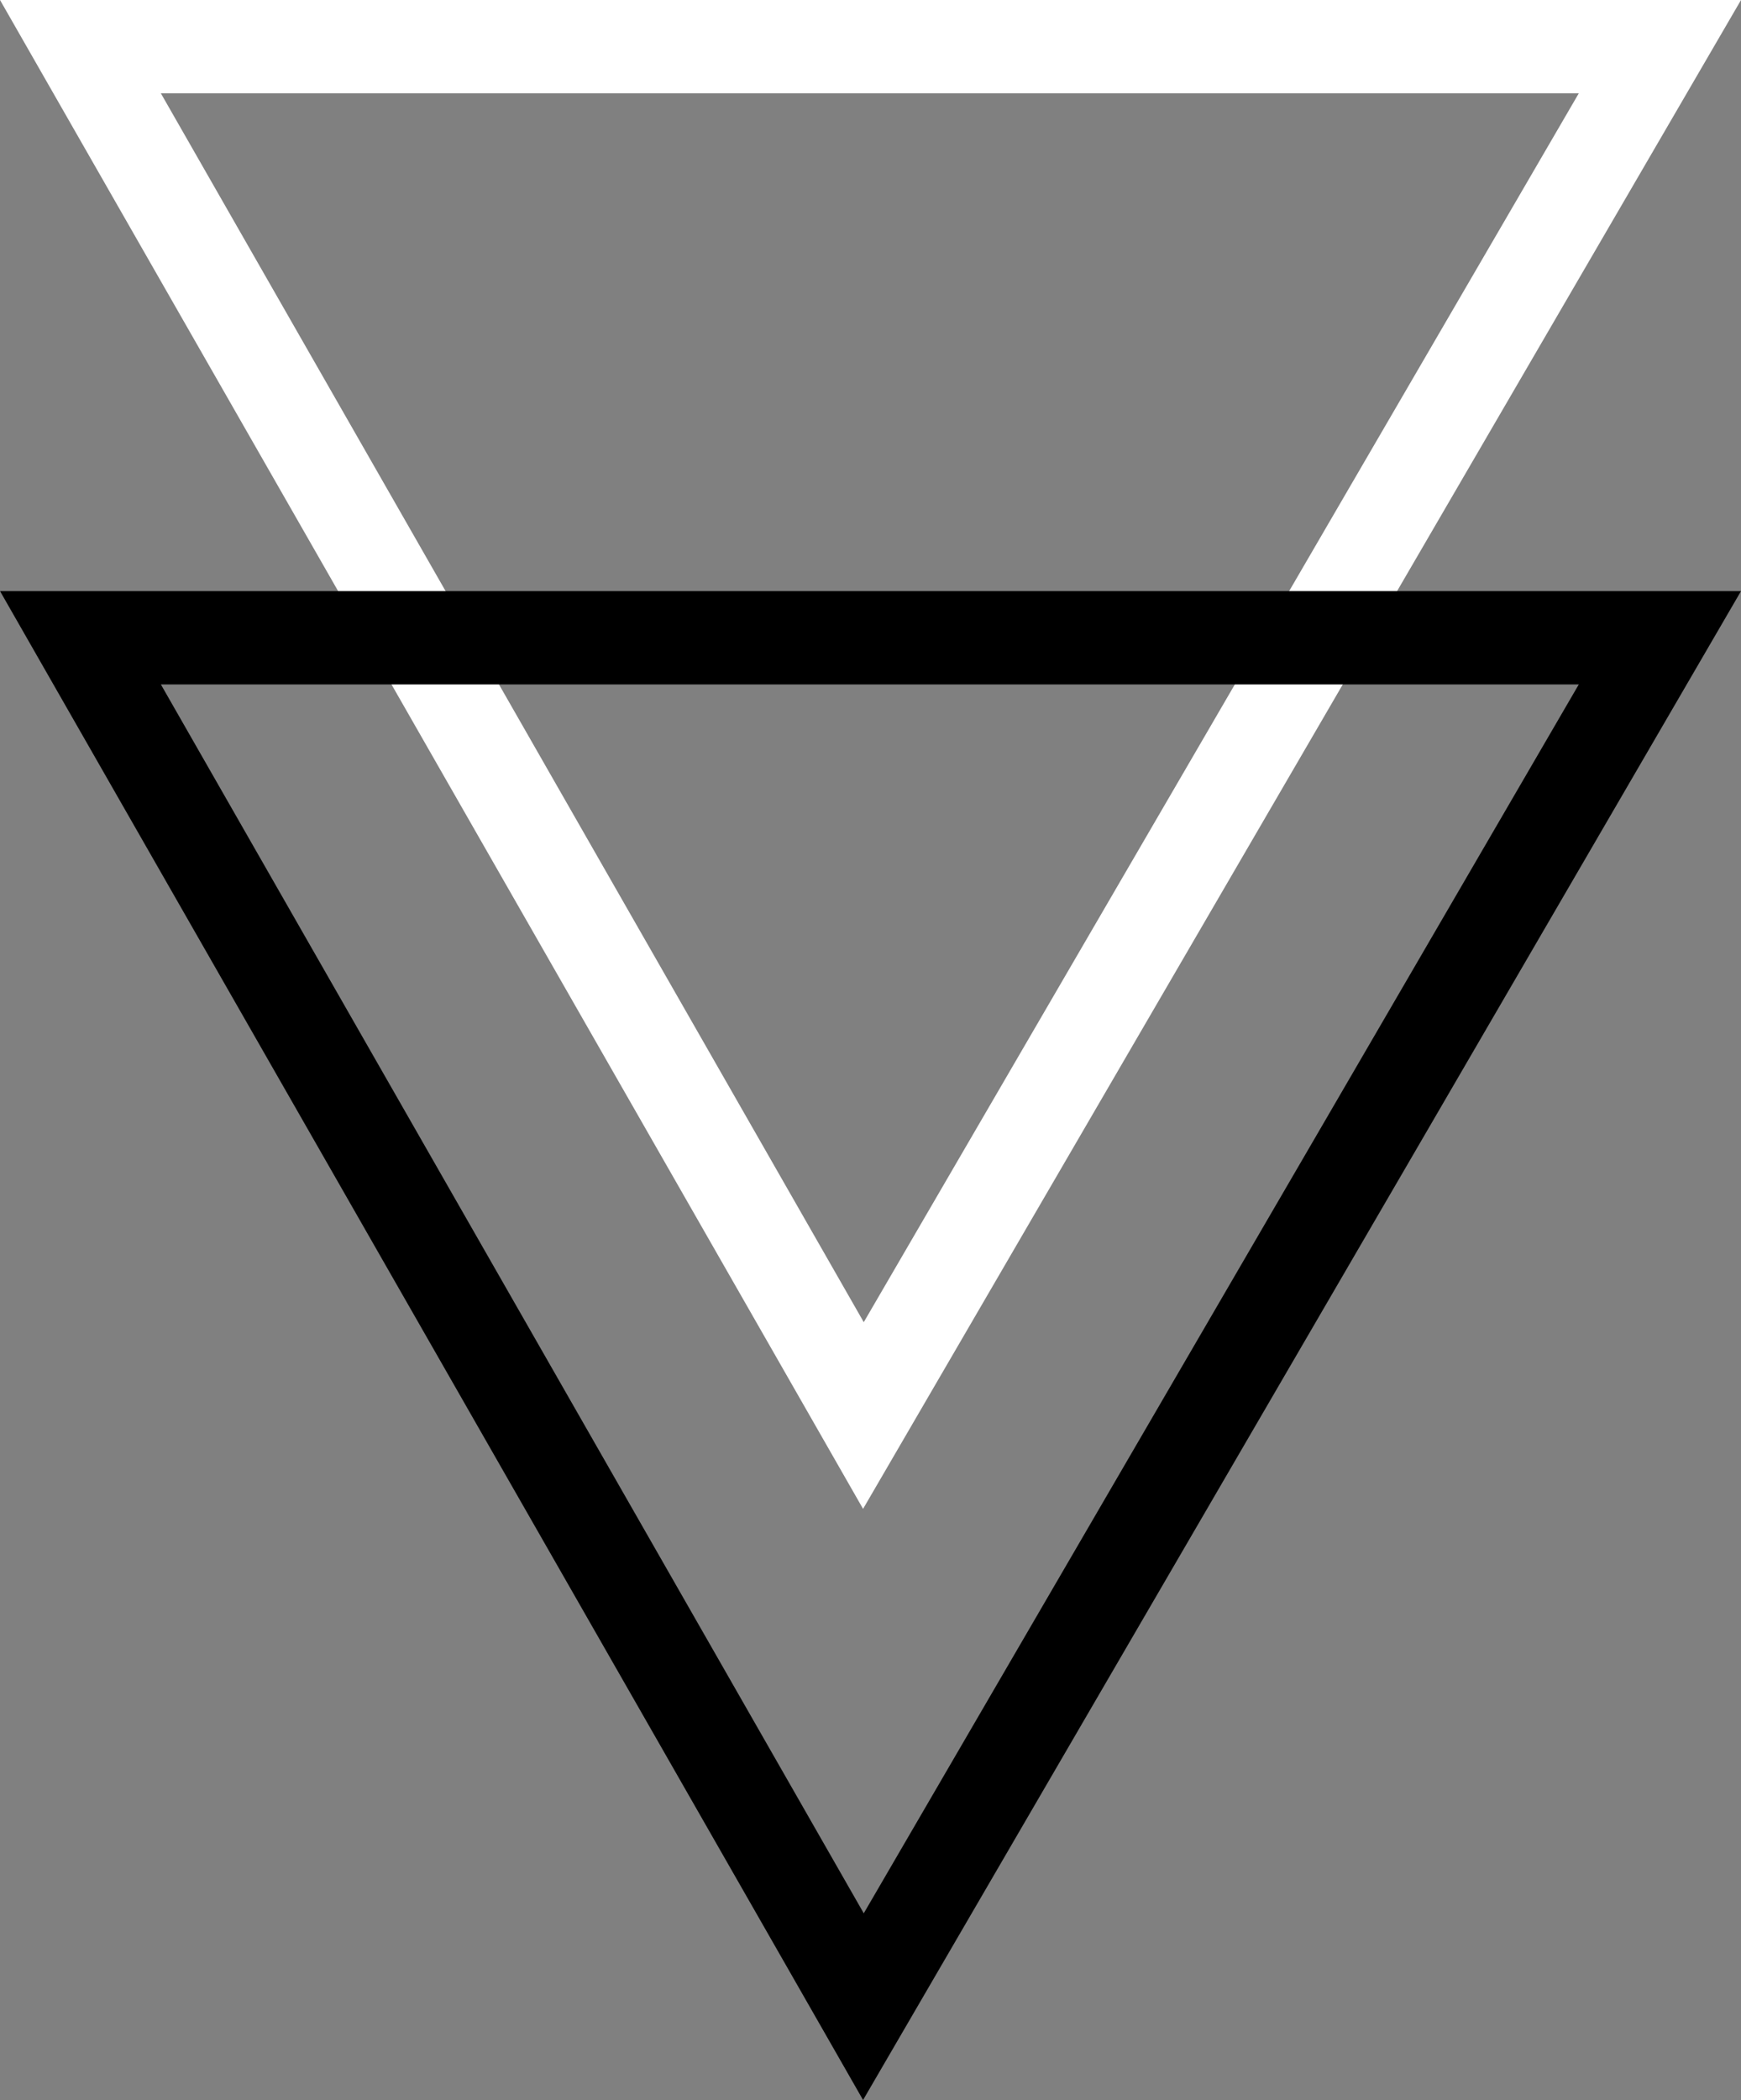<svg xmlns="http://www.w3.org/2000/svg" width="55.99" height="67.501" viewBox="0 0 55.99 67.501">
  <rect x="0" y="0" width="55.99" height="67.501" fill="#808080" stroke="none"/>
  <g id="arrow" transform="translate(-855.413 -790.818)">
    <path id="Path_14" data-name="Path 14" d="M922,792.409h50.795l-25.615,44Z" transform="translate(-64 -0.091)" fill="none" stroke="#fff" stroke-width="3"/>
    <path id="Path_15" data-name="Path 15" d="M922,792.409h50.795l-9.428,16.2L947.18,836.41Z" transform="translate(-64 18.909)" fill="none" stroke="#000" stroke-width="3"/>
  </g>
</svg>
